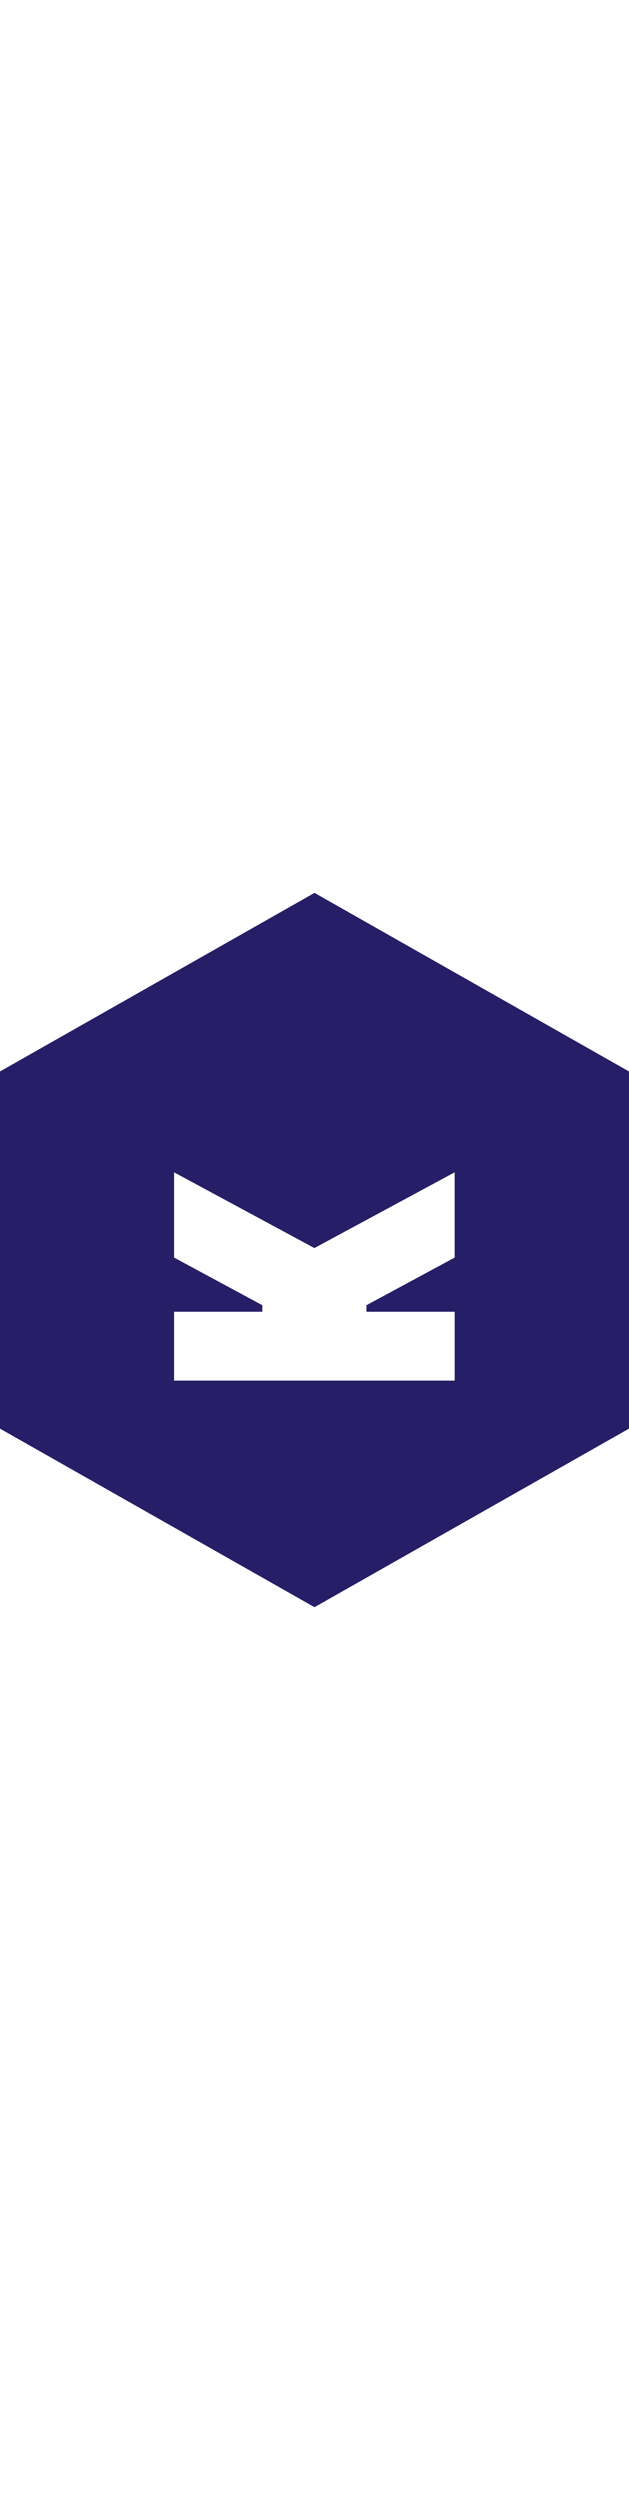 <svg version="1" xmlns="http://www.w3.org/2000/svg" width="10" height="39.729" viewBox="0 0 35 39.729"><path fill="#261e66" d="M17.5 0L0 9.933v19.865l17.5 9.932L35 29.798V9.933L17.5 0zm7.8 20.284l-4.91 2.65v.363h4.91v3.83H9.686v-3.83h4.91v-.363l-4.91-2.65v-4.742l7.807 4.213 7.806-4.213v4.742z"/></svg>